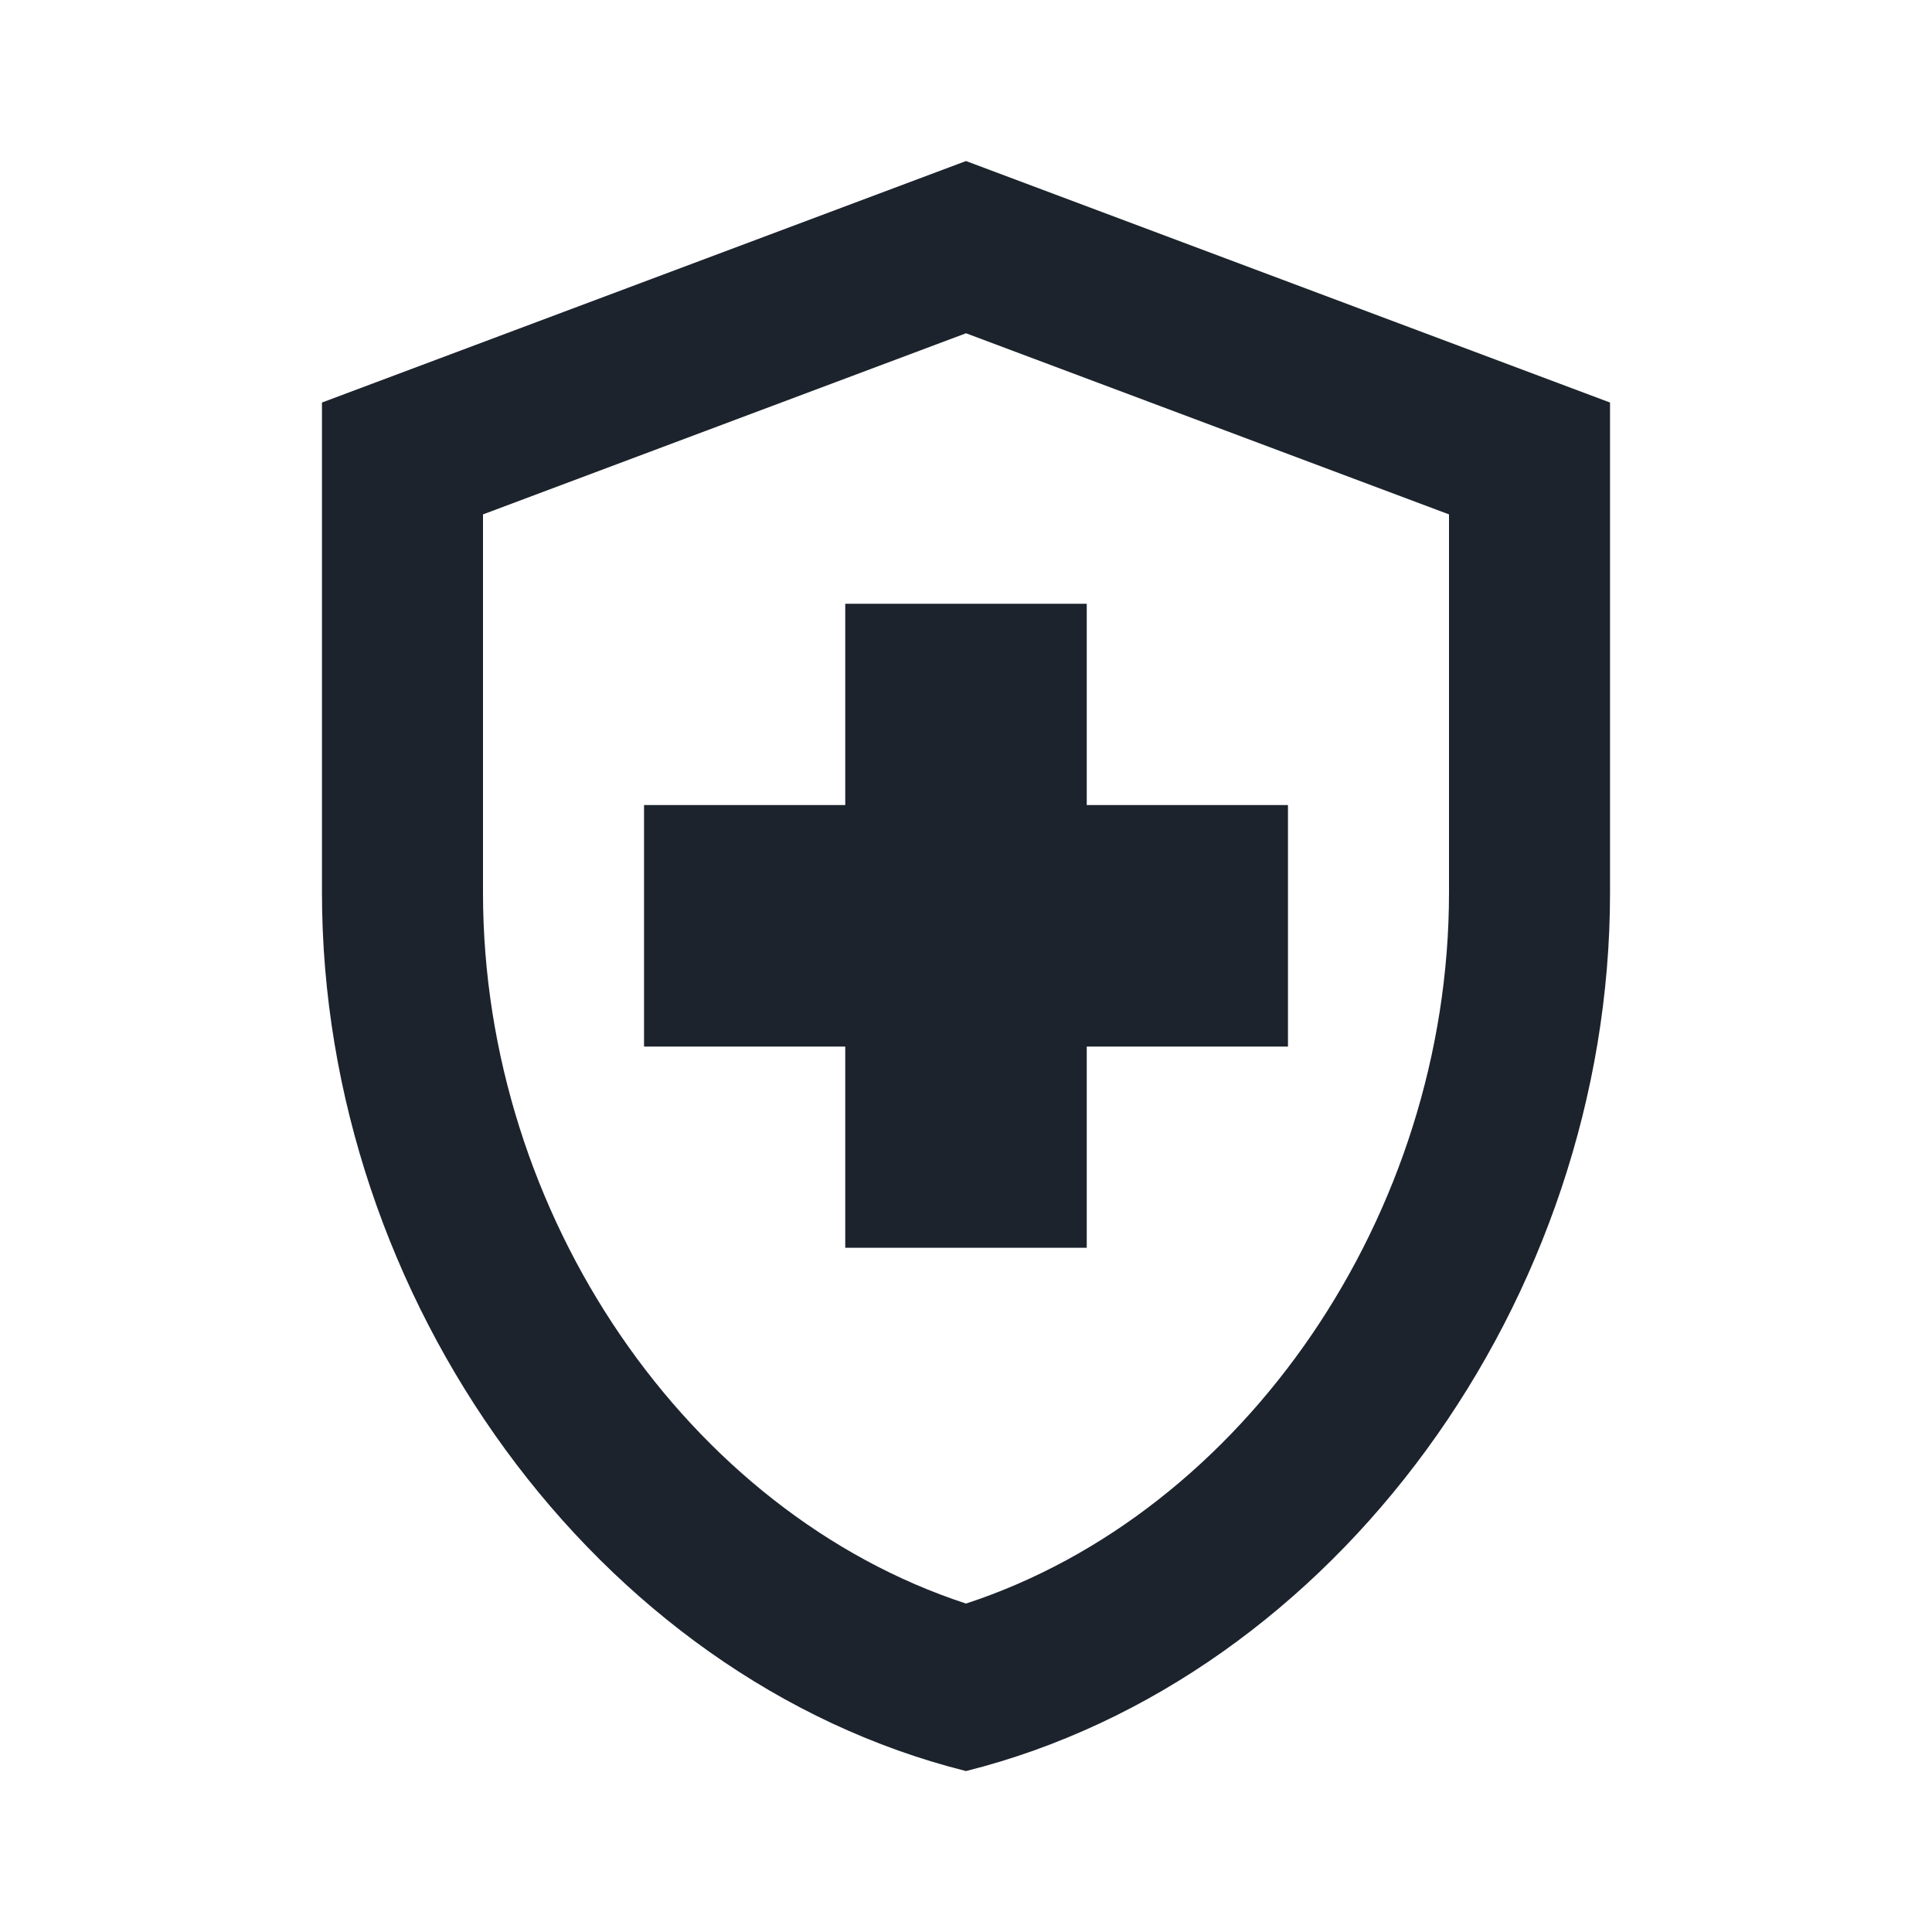 <svg width="20" height="20" xmlns="http://www.w3.org/2000/svg" fill="none" viewBox="0 0 20 20" class="shrink-0"><path fill="#1C232D" d="M8.75 10.834H6.667v-2.5H8.75V6.25h2.5v2.084h2.083v2.5H11.25v2.083h-2.5v-2.083ZM10 1.667l-6.667 2.5v5.075c0 4.208 2.842 8.133 6.667 9.092 3.825-.959 6.667-4.884 6.667-9.092V4.167L10 1.667Zm5 7.575c0 3.333-2.125 6.417-5 7.358-2.875-.941-5-4.016-5-7.358V5.325l5-1.875 5 1.875v3.917Z"/></svg>
